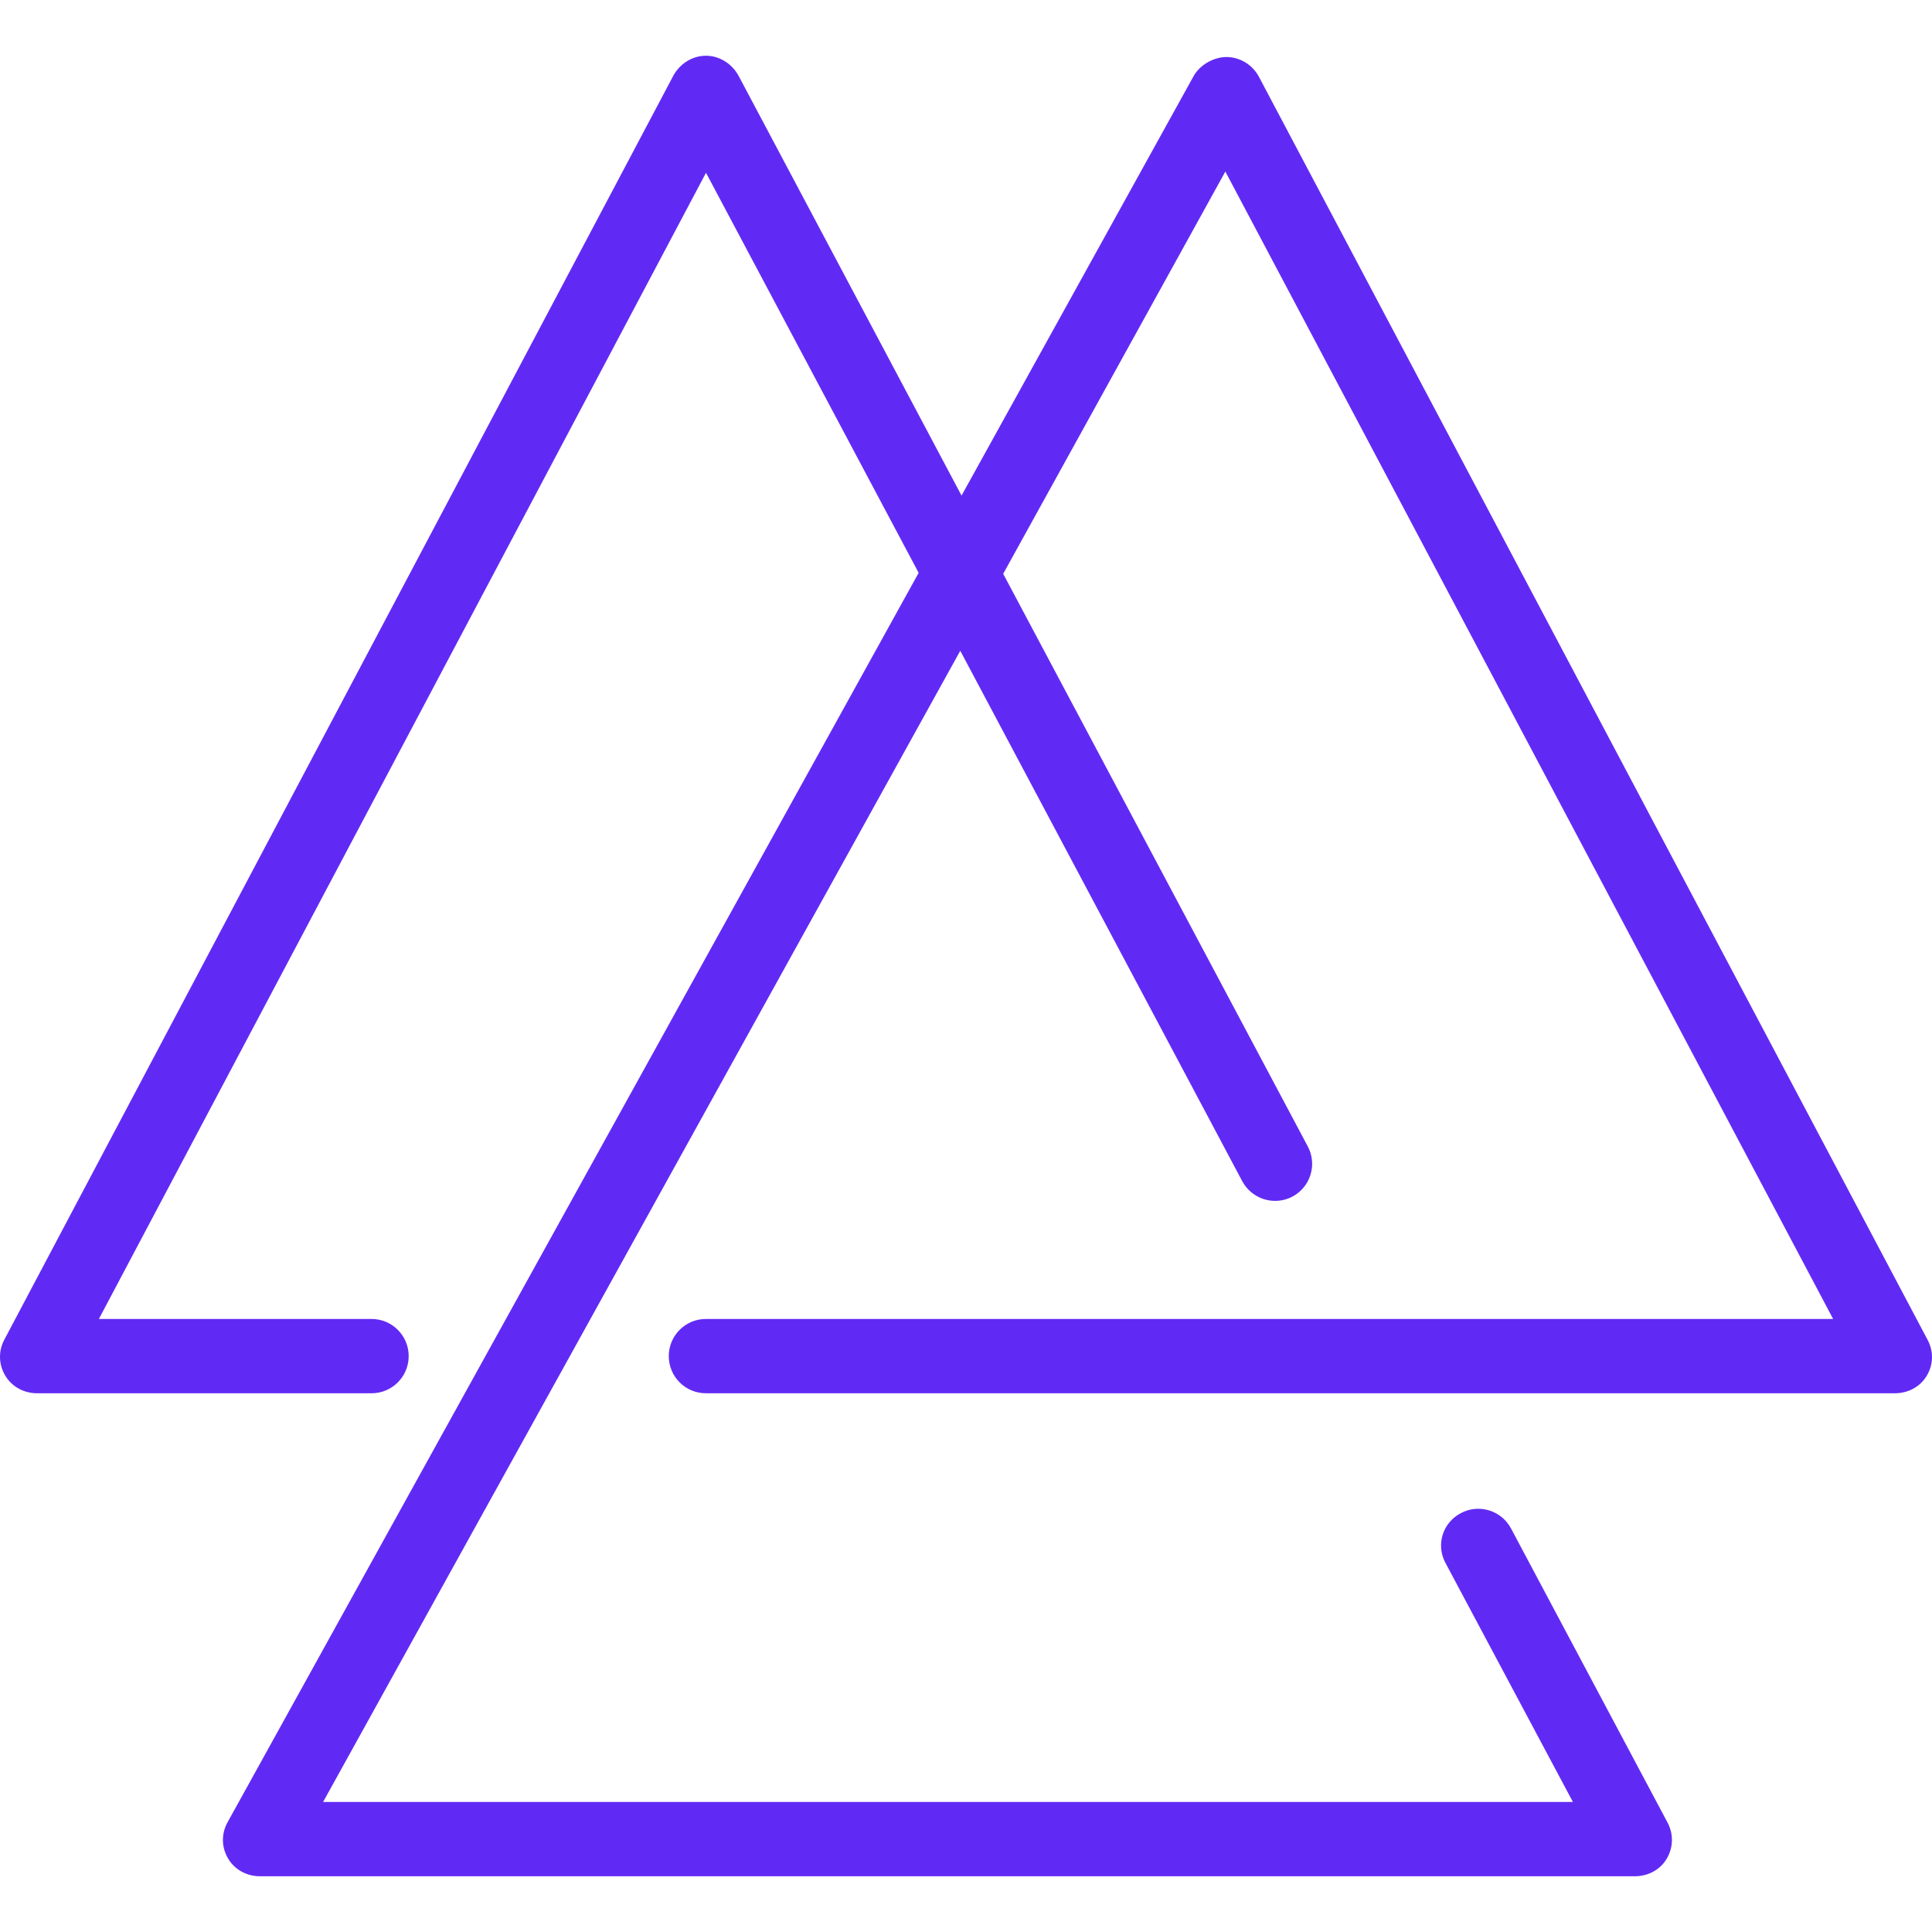 <?xml version="1.0"?>
<svg xmlns="http://www.w3.org/2000/svg" xmlns:xlink="http://www.w3.org/1999/xlink" xmlns:svgjs="http://svgjs.com/svgjs" version="1.1" width="512" height="512" x="0" y="0" viewBox="0 0 512 512" style="enable-background:new 0 0 512 512" xml:space="preserve" class=""><g transform="matrix(1,0,0,1,0,0)">
<g xmlns="http://www.w3.org/2000/svg">
	<g>
		<path d="M510.855,355.115L333.625,20.347c-1.692-3.197-5-5.207-8.615-5.24c-3.154,0.005-6.952,1.918-8.702,5.082l-61.49,111.149    L195.77,20.16c-1.711-3.212-5.048-5.39-8.692-5.39h-0.01c-3.644,0-6.99,2.188-8.692,5.409L1.145,355.031    c-1.615,3.053-1.519,6.6,0.269,9.557c1.779,2.961,4.981,4.643,8.433,4.643h88.615c5.442,0,9.846-4.409,9.846-9.846    c0-5.438-4.404-9.846-9.846-9.846H26.203L187.097,45.79l56.355,106.021L60.309,482.914c-1.692,3.048-1.635,6.617,0.135,9.618    c1.769,3.005,5,4.698,8.481,4.698H433.23c3.452,0,6.663-1.644,8.442-4.606c1.779-2.966,1.875-6.56,0.25-9.613l-41.49-77.962    c-2.558-4.798-8.529-6.608-13.317-4.046c-4.798,2.552-6.625,8.356-4.067,13.159l33.788,63.376H85.626l168.855-305.076    l74.711,140.54c2.548,4.793,8.509,6.653,13.317,4.109c4.798-2.553,6.625-8.494,4.067-13.297l-80.721-151.748l58.875-106.604    l161.066,304.075h-298.72c-5.442,0-9.846,4.409-9.846,9.846c0,5.438,4.404,9.846,9.846,9.846h315.075    c3.452,0,6.654-1.639,8.433-4.601C512.374,361.673,512.47,358.168,510.855,355.115z" fill="#612af4" data-original="#000000" style="" class=""/>
	</g>
</g>
<g xmlns="http://www.w3.org/2000/svg">
</g>
<g xmlns="http://www.w3.org/2000/svg">
</g>
<g xmlns="http://www.w3.org/2000/svg">
</g>
<g xmlns="http://www.w3.org/2000/svg">
</g>
<g xmlns="http://www.w3.org/2000/svg">
</g>
<g xmlns="http://www.w3.org/2000/svg">
</g>
<g xmlns="http://www.w3.org/2000/svg">
</g>
<g xmlns="http://www.w3.org/2000/svg">
</g>
<g xmlns="http://www.w3.org/2000/svg">
</g>
<g xmlns="http://www.w3.org/2000/svg">
</g>
<g xmlns="http://www.w3.org/2000/svg">
</g>
<g xmlns="http://www.w3.org/2000/svg">
</g>
<g xmlns="http://www.w3.org/2000/svg">
</g>
<g xmlns="http://www.w3.org/2000/svg">
</g>
<g xmlns="http://www.w3.org/2000/svg">
</g>
</g></svg>
